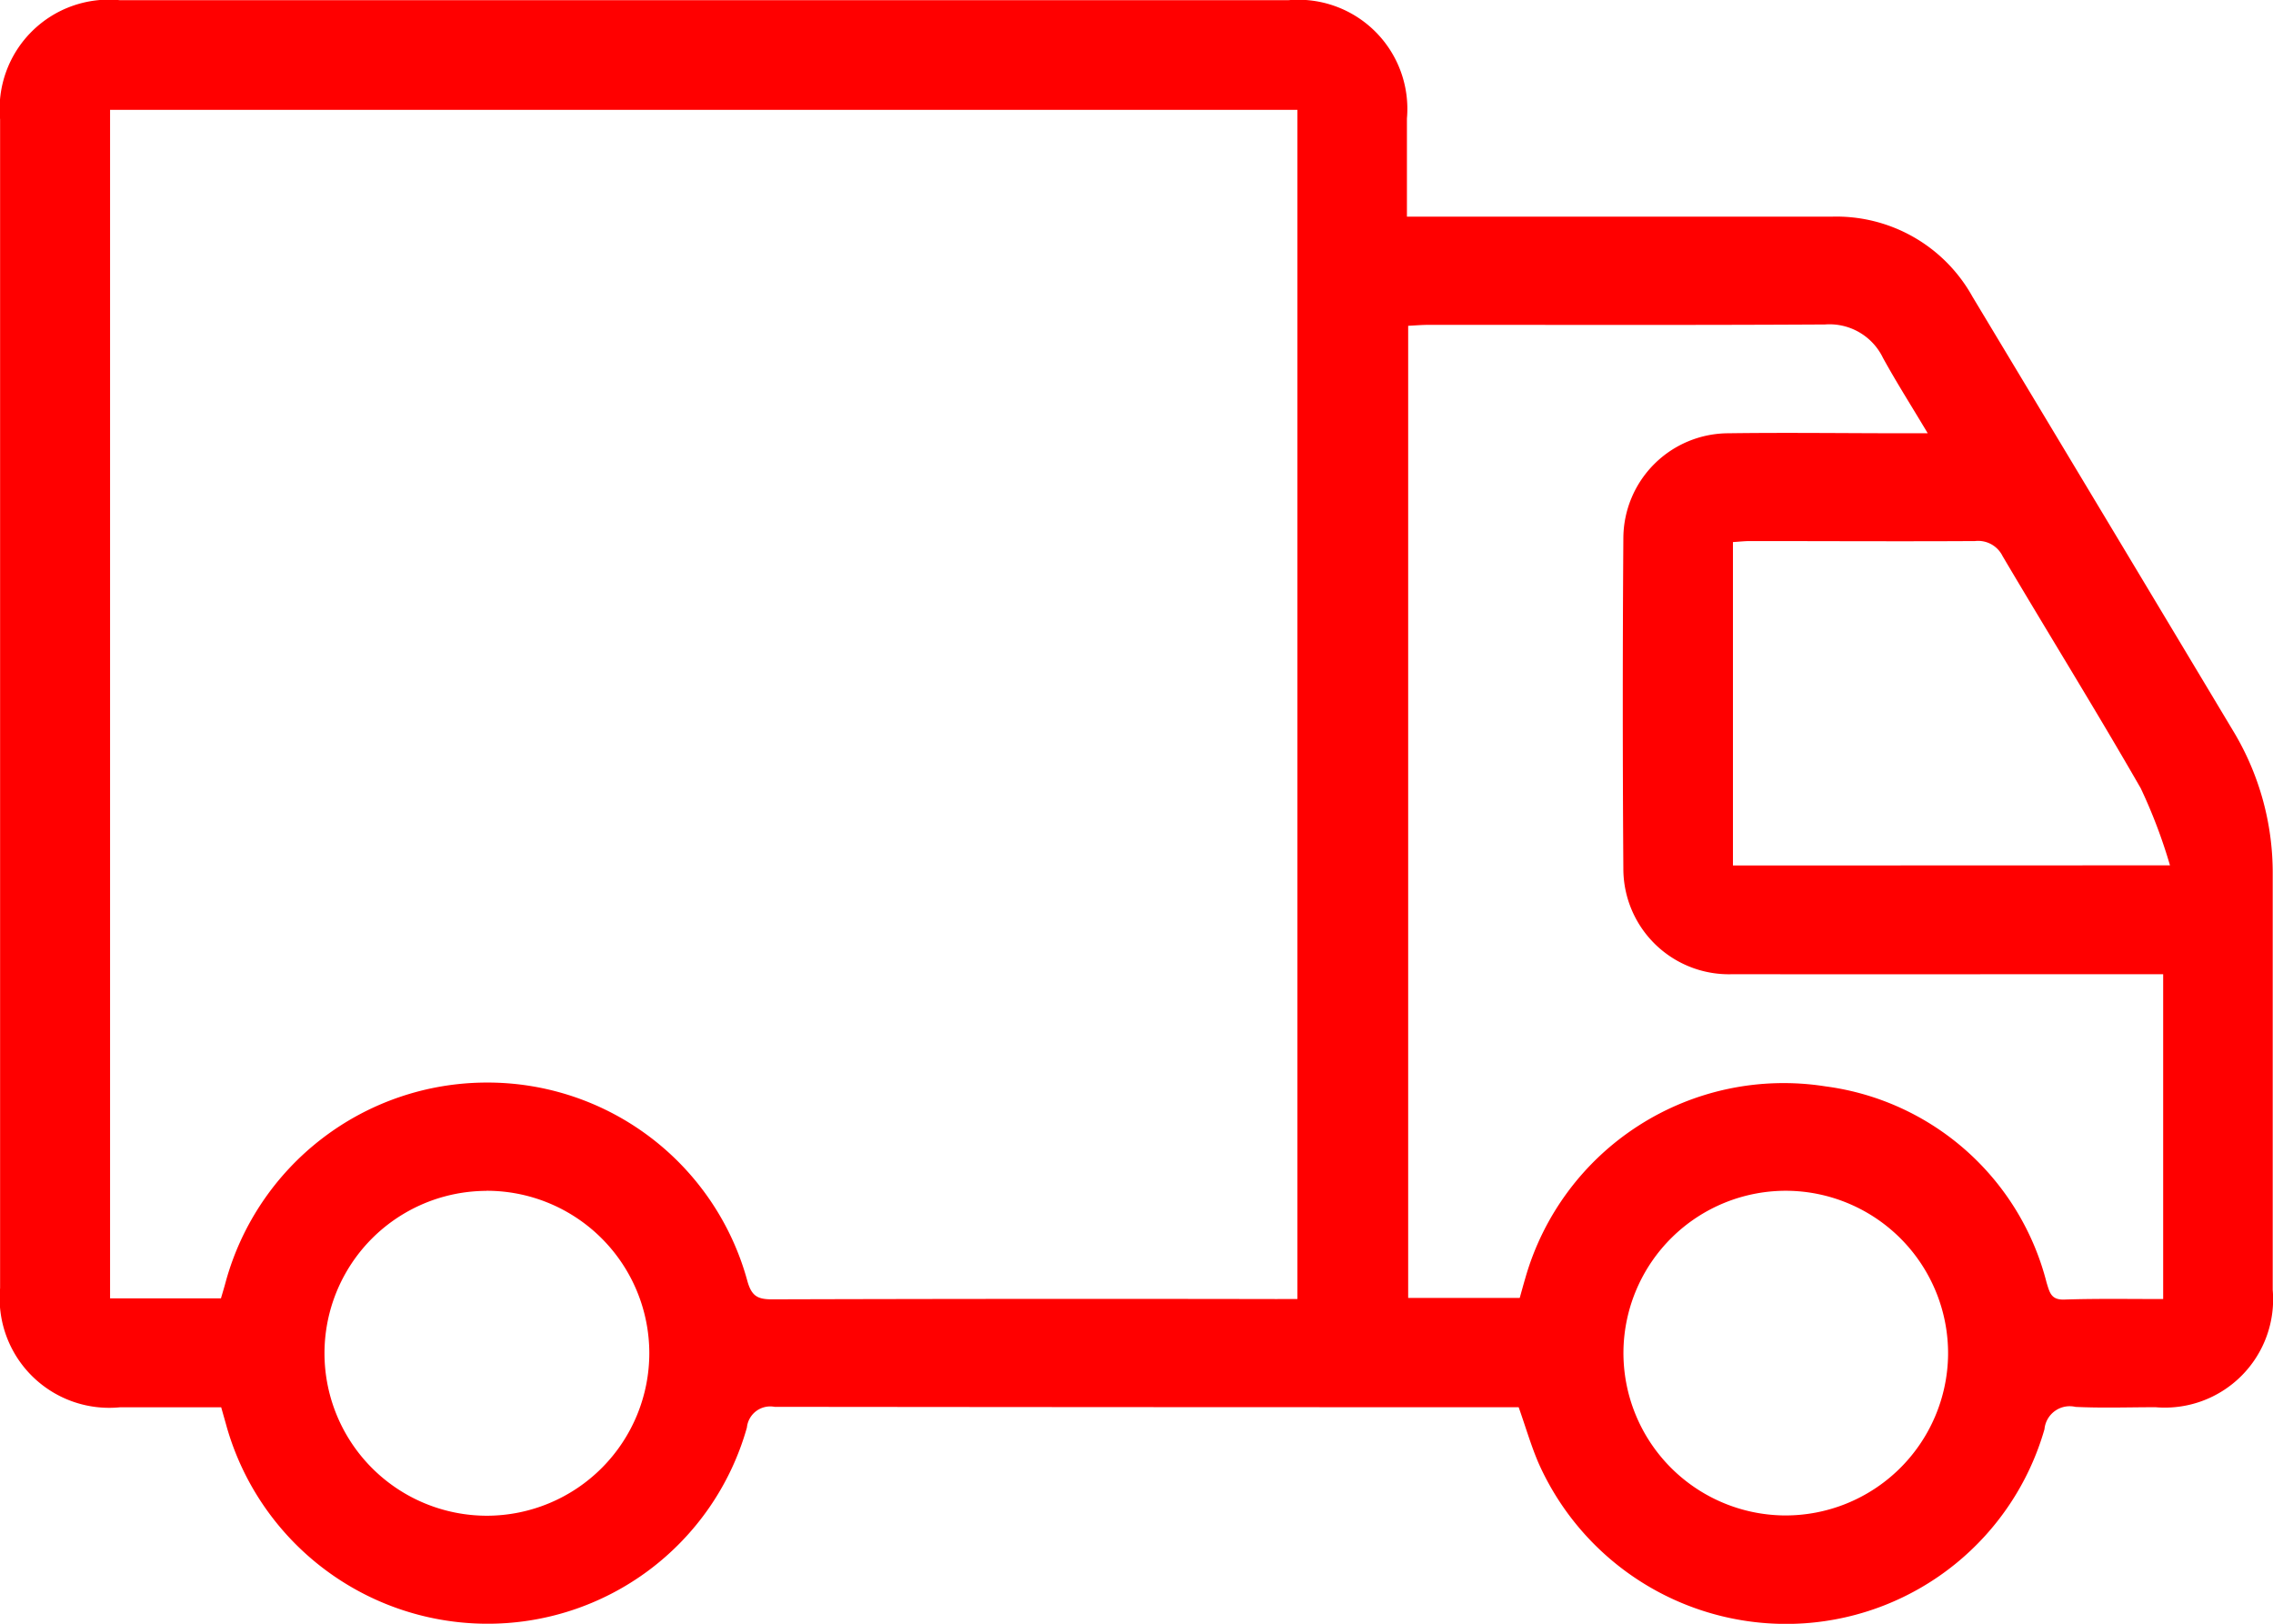 <svg id="Grupo_11" data-name="Grupo 11" xmlns="http://www.w3.org/2000/svg" width="47.703" height="34.075" viewBox="0 0 47.703 34.075">
  <path id="Trazado_17" data-name="Trazado 17" d="M-877.566-567.406h-.4q-7.608,0-15.216-.008a.492.492,0,0,0-.581.435,5.649,5.649,0,0,1-5.512,4.116,5.692,5.692,0,0,1-5.421-4.189l-.1-.353h-2.119a2.3,2.3,0,0,1-2.521-2.5q0-12.263,0-24.527a2.294,2.294,0,0,1,2.514-2.5H-882.4a2.29,2.29,0,0,1,2.489,2.483c0,.665,0,1.33,0,2.06h8.9a3.264,3.264,0,0,1,2.969,1.679q2.737,4.549,5.464,9.1a5.757,5.757,0,0,1,.837,3.021q0,4.36,0,8.721a2.273,2.273,0,0,1-2.459,2.462c-.56,0-1.121.02-1.68-.007a.532.532,0,0,0-.651.469,5.642,5.642,0,0,1-5.034,4.072,5.688,5.688,0,0,1-5.585-3.364C-877.309-566.607-877.422-567-877.566-567.406Zm-4.644-2.271v-24.954h-24.918v24.941h2.327c.035-.12.07-.233.1-.347a5.686,5.686,0,0,1,5.47-4.182,5.651,5.651,0,0,1,5.477,4.161c.089.322.218.389.522.388q5.29-.015,10.581-.006Zm18.17,0v-6.816h-.529c-2.832,0-5.664.005-8.5,0a2.215,2.215,0,0,1-2.3-2.2q-.024-3.475,0-6.951a2.21,2.21,0,0,1,2.208-2.2c1.226-.017,2.453,0,3.68,0h.5c-.343-.575-.658-1.07-.94-1.583a1.245,1.245,0,0,0-1.216-.7c-2.771.016-5.542.007-8.314.008-.146,0-.292.013-.434.02v20.4h2.341c.043-.152.078-.282.116-.411a5.637,5.637,0,0,1,6.3-4.029,5.53,5.53,0,0,1,4.643,4.124c.063.2.092.358.366.35C-865.432-569.688-864.752-569.676-864.04-569.676Zm.143-9.1a11,11,0,0,0-.614-1.618c-.941-1.639-1.939-3.246-2.9-4.873a.571.571,0,0,0-.577-.314c-1.574.009-3.149,0-4.723,0-.116,0-.232.014-.358.021v6.787Zm-35.331,6.831a3.408,3.408,0,0,0-3.4,3.417,3.411,3.411,0,0,0,3.417,3.4,3.414,3.414,0,0,0,3.4-3.418A3.412,3.412,0,0,0-899.228-571.948ZM-872-565.135a3.414,3.414,0,0,0,3.446-3.368,3.412,3.412,0,0,0-3.369-3.445,3.409,3.409,0,0,0-3.444,3.367A3.411,3.411,0,0,0-872-565.135Z" transform="translate(909.438 596.936)" fill="red"/>
</svg>
